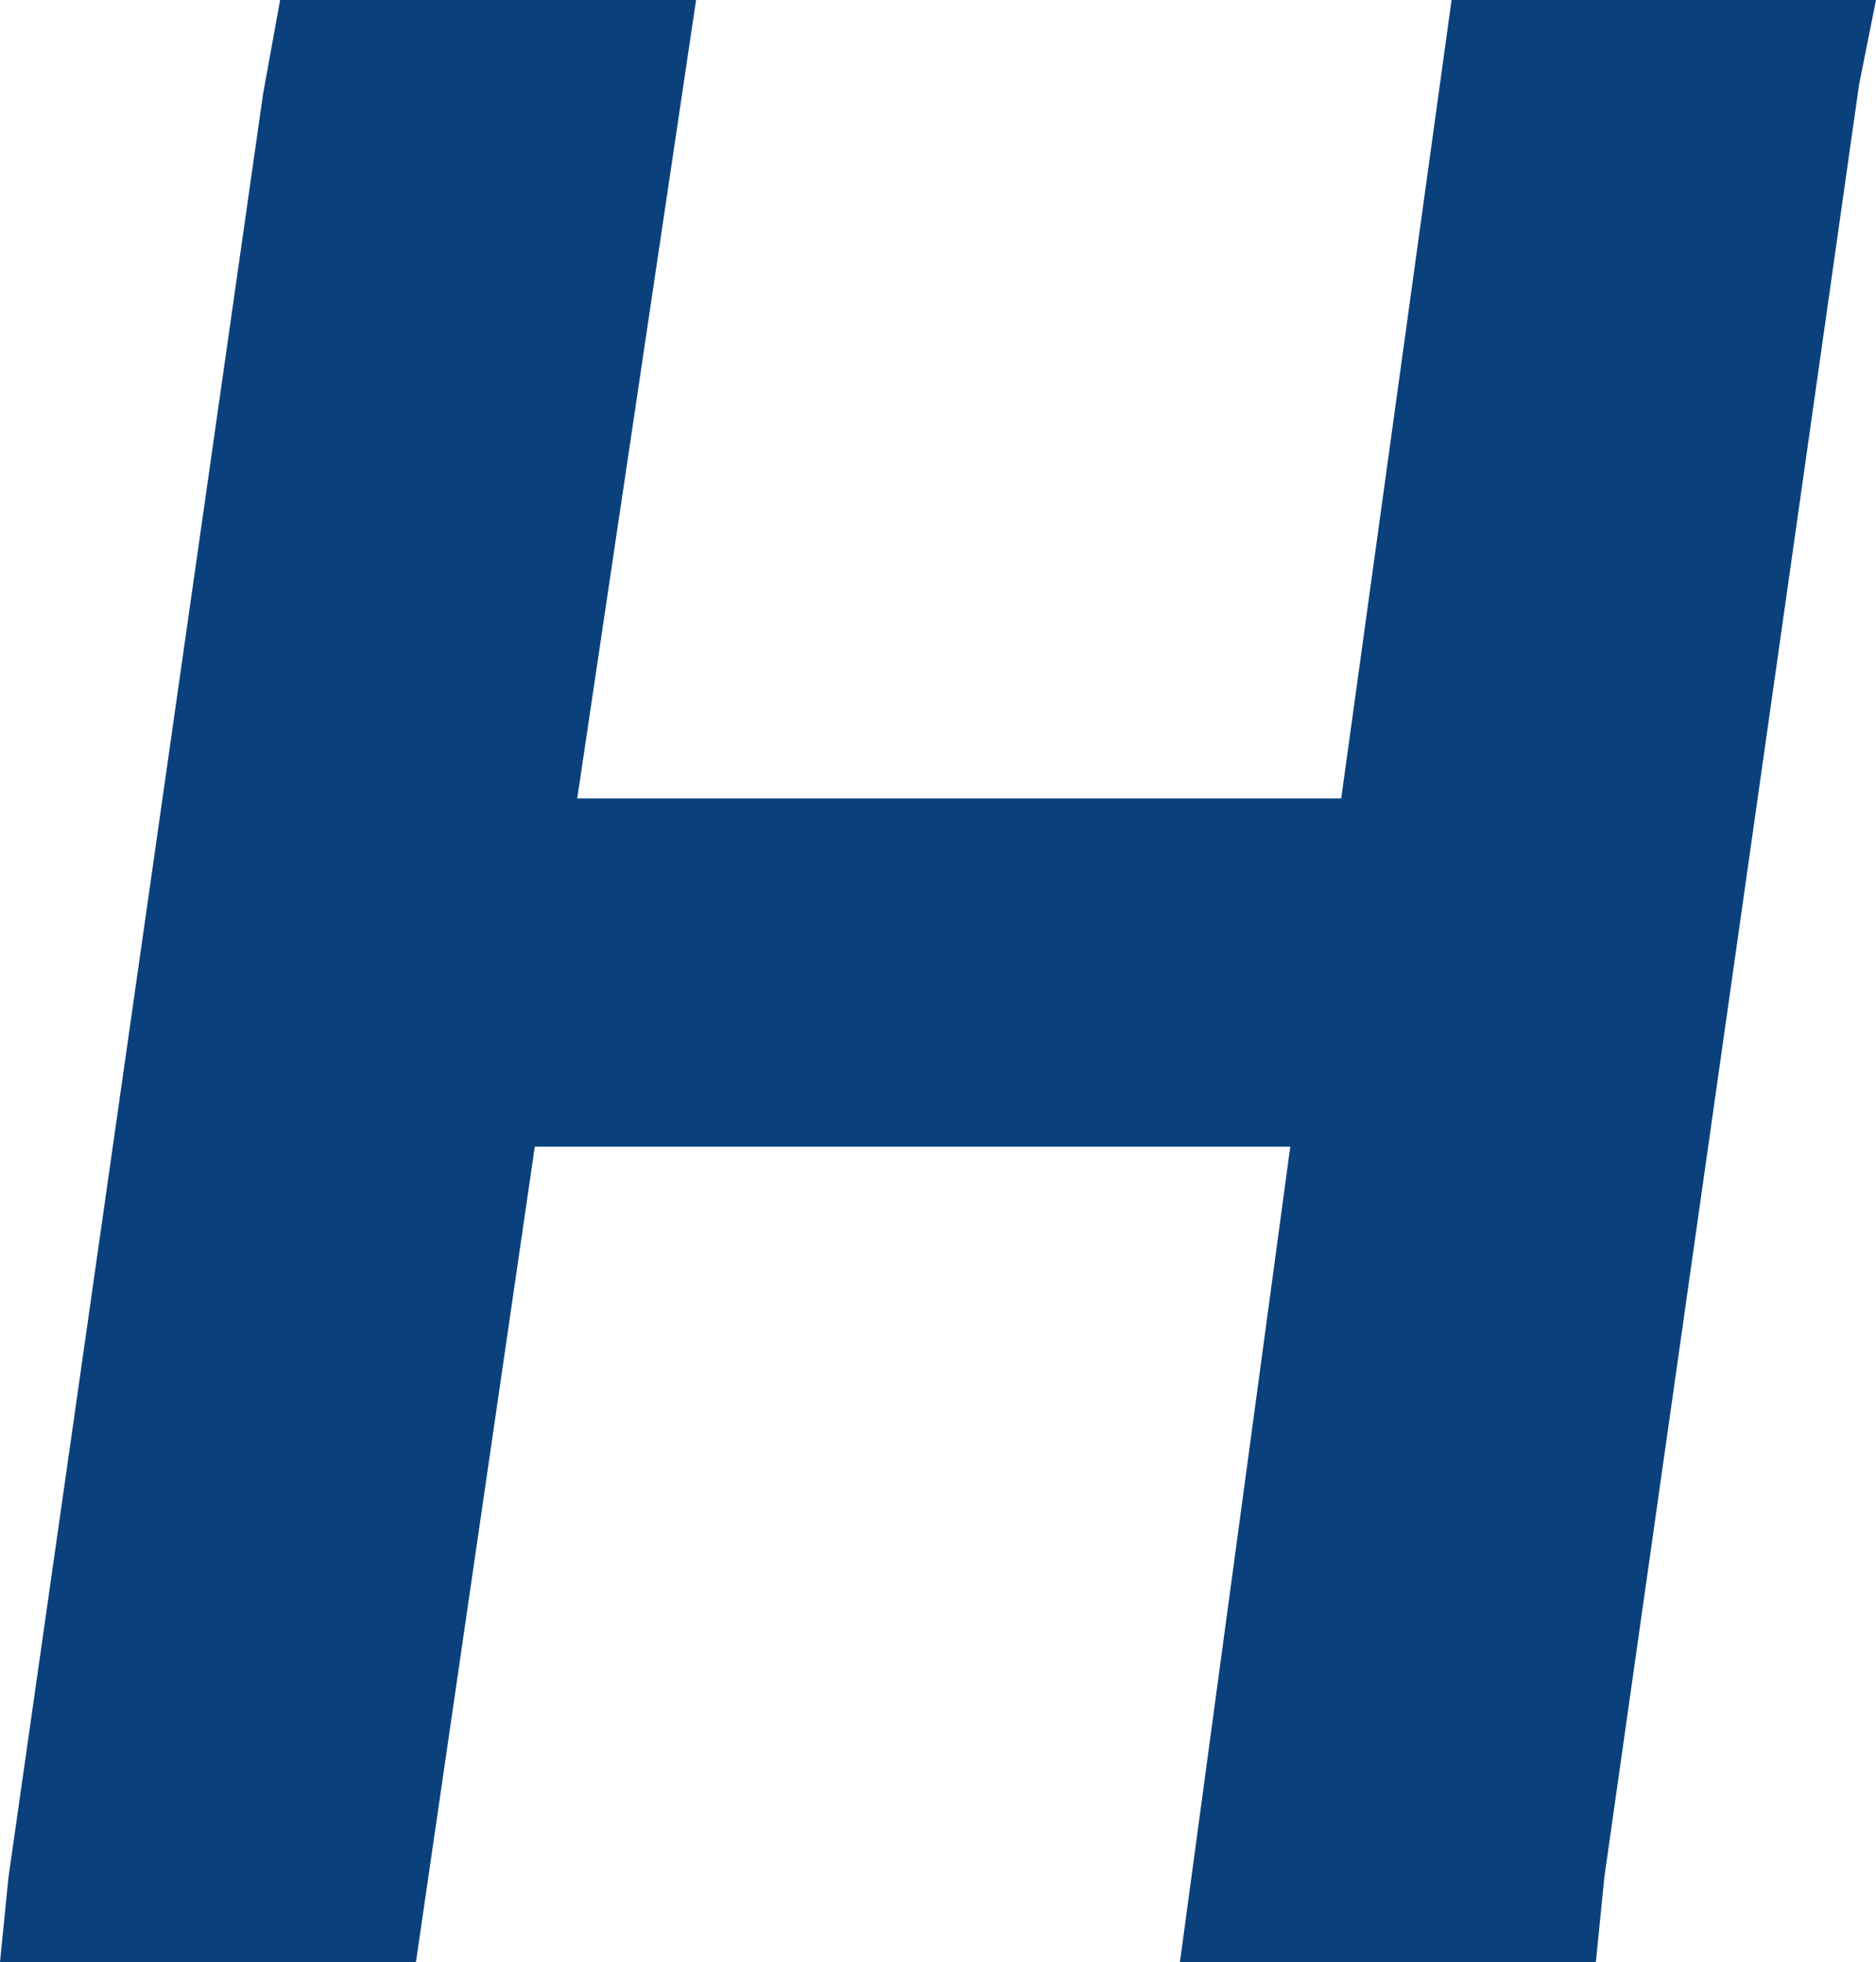 <?xml version="1.0" encoding="UTF-8" standalone="no"?>
<svg
   xmlns:dc="http://purl.org/dc/elements/1.1/"
   xmlns:cc="http://creativecommons.org/ns#"
   xmlns:rdf="http://www.w3.org/1999/02/22-rdf-syntax-ns#"
   xmlns:svg="http://www.w3.org/2000/svg"
   xmlns="http://www.w3.org/2000/svg"
   height="23.1"
   width="22.1"
   xml:space="preserve"
   enable-background="new 0 0 118.7 38.9"
   viewBox="0 0 22.1 23.1"
   y="0px"
   x="0px"
   id="Layer_1"
   version="1.1"><defs
     id="defs3516" /><polyline
     points="22.1,0 21.9,1 18.9,22.1 18.8,23.1 13.9,23.1 15.2,13.5 6.3,13.5 4.9,23.1 0,23.1 0.1,22.1    3.1,1.1 3.3,0 8.2,0 6.8,9.4 15.8,9.4 17.1,0 22.1,0  "
     id="polyline3454"
     style="fill:#0a417d" /><g
     id="g3484" /><g
     id="g3486" /><g
     id="g3488" /><g
     id="g3490" /><g
     id="g3492" /><g
     id="g3494" /><g
     id="g3496" /><g
     id="g3498" /><g
     id="g3500" /><g
     id="g3502" /><g
     id="g3504" /><g
     id="g3506" /><g
     id="g3508" /><g
     id="g3510" /><g
     id="g3512" /></svg>